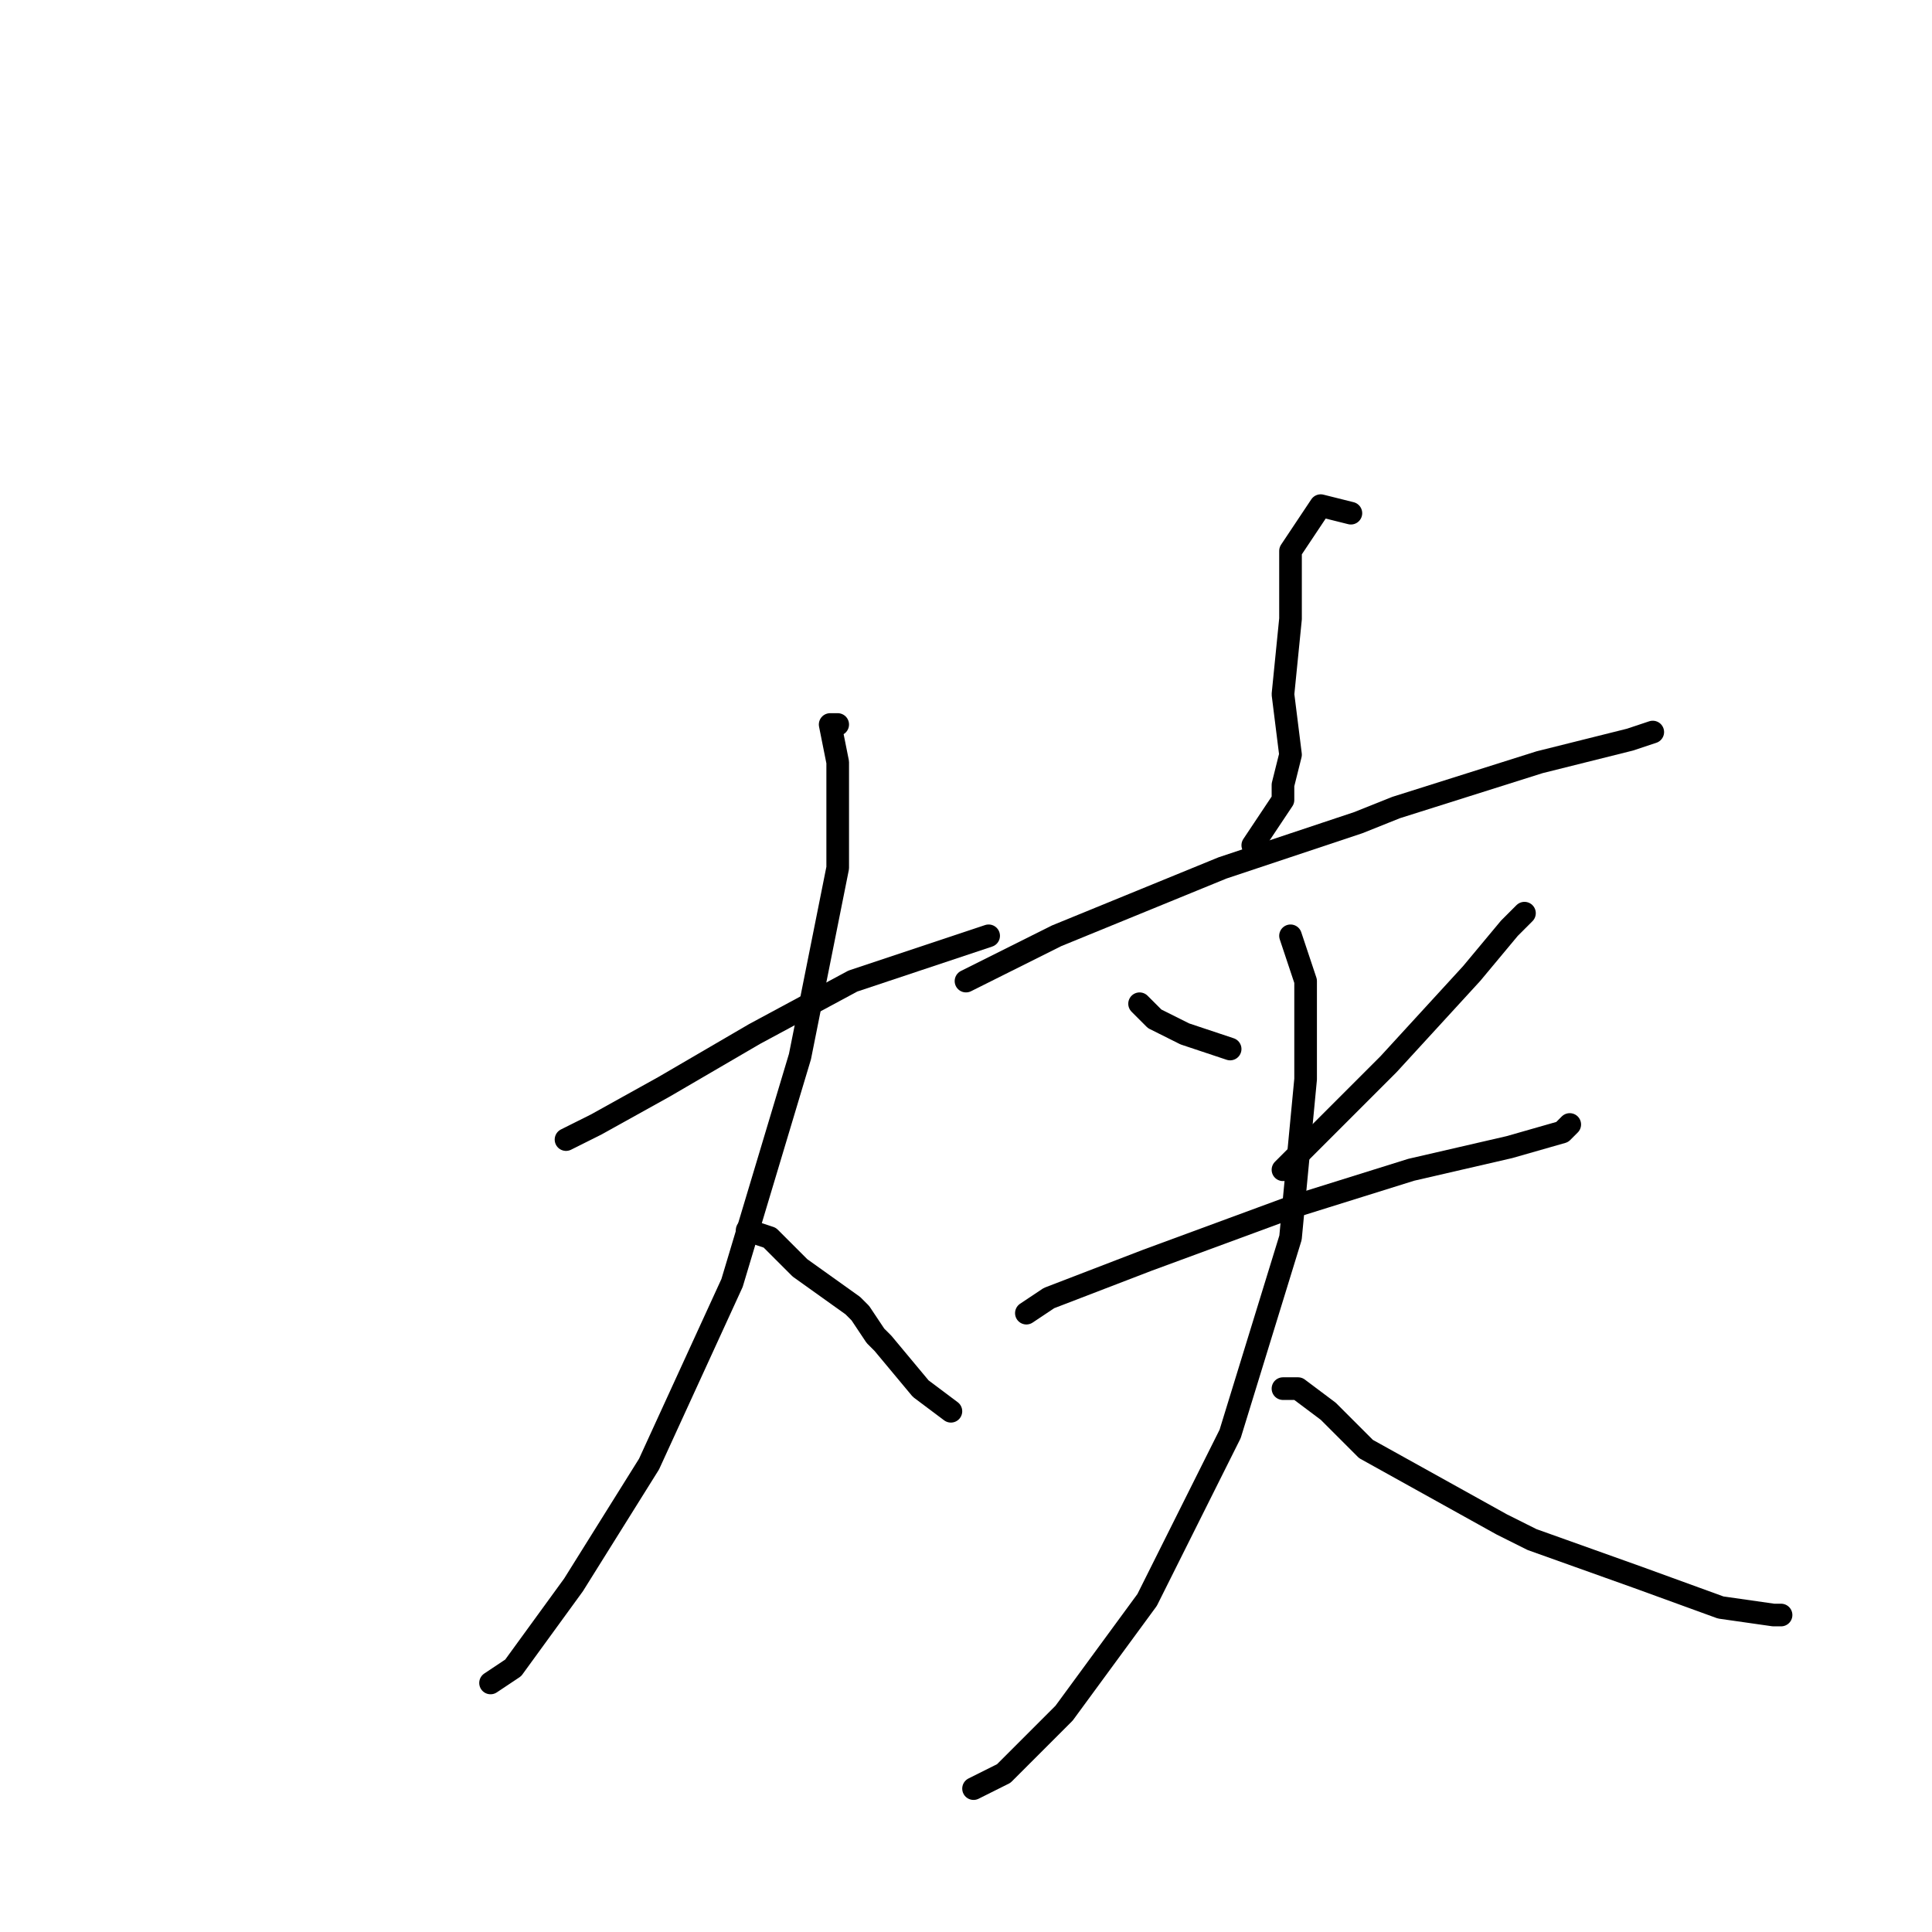 <?xml version="1.0" standalone="no"?>
    <svg width="256" height="256" xmlns="http://www.w3.org/2000/svg" version="1.1">
    <polyline stroke="black" stroke-width="3" stroke-linecap="round" fill="transparent" stroke-linejoin="round" points="77 150 75 151 79 149 88 144 100 137 113 130 125 126 131 124 131 124 " />
        <polyline stroke="black" stroke-width="3" stroke-linecap="round" fill="transparent" stroke-linejoin="round" points="111 96 110 96 111 101 111 115 106 140 97 170 86 194 76 210 68 221 65 223 65 223 " />
        <polyline stroke="black" stroke-width="3" stroke-linecap="round" fill="transparent" stroke-linejoin="round" points="99 163 102 164 106 168 113 173 114 174 116 177 117 178 122 184 126 187 126 187 " />
        <polyline stroke="black" stroke-width="3" stroke-linecap="round" fill="transparent" stroke-linejoin="round" points="179 68 175 67 171 73 171 82 170 92 171 100 170 104 170 106 166 112 166 112 " />
        <polyline stroke="black" stroke-width="3" stroke-linecap="round" fill="transparent" stroke-linejoin="round" points="128 130 136 126 140 124 162 115 180 109 185 107 204 101 216 98 219 97 219 97 " />
        <polyline stroke="black" stroke-width="3" stroke-linecap="round" fill="transparent" stroke-linejoin="round" points="151 133 153 135 157 137 163 139 163 139 " />
        <polyline stroke="black" stroke-width="3" stroke-linecap="round" fill="transparent" stroke-linejoin="round" points="202 121 200 123 195 129 184 141 170 155 170 155 " />
        <polyline stroke="black" stroke-width="3" stroke-linecap="round" fill="transparent" stroke-linejoin="round" points="136 174 139 172 152 167 171 160 187 155 200 152 207 150 208 149 208 149 " />
        <polyline stroke="black" stroke-width="3" stroke-linecap="round" fill="transparent" stroke-linejoin="round" points="171 124 173 130 173 143 171 164 163 190 152 212 141 227 133 235 129 237 129 237 " />
        <polyline stroke="black" stroke-width="3" stroke-linecap="round" fill="transparent" stroke-linejoin="round" points="170 184 172 184 176 187 181 192 190 197 199 202 203 204 217 209 228 213 235 214 236 214 236 214 " />
        </svg>